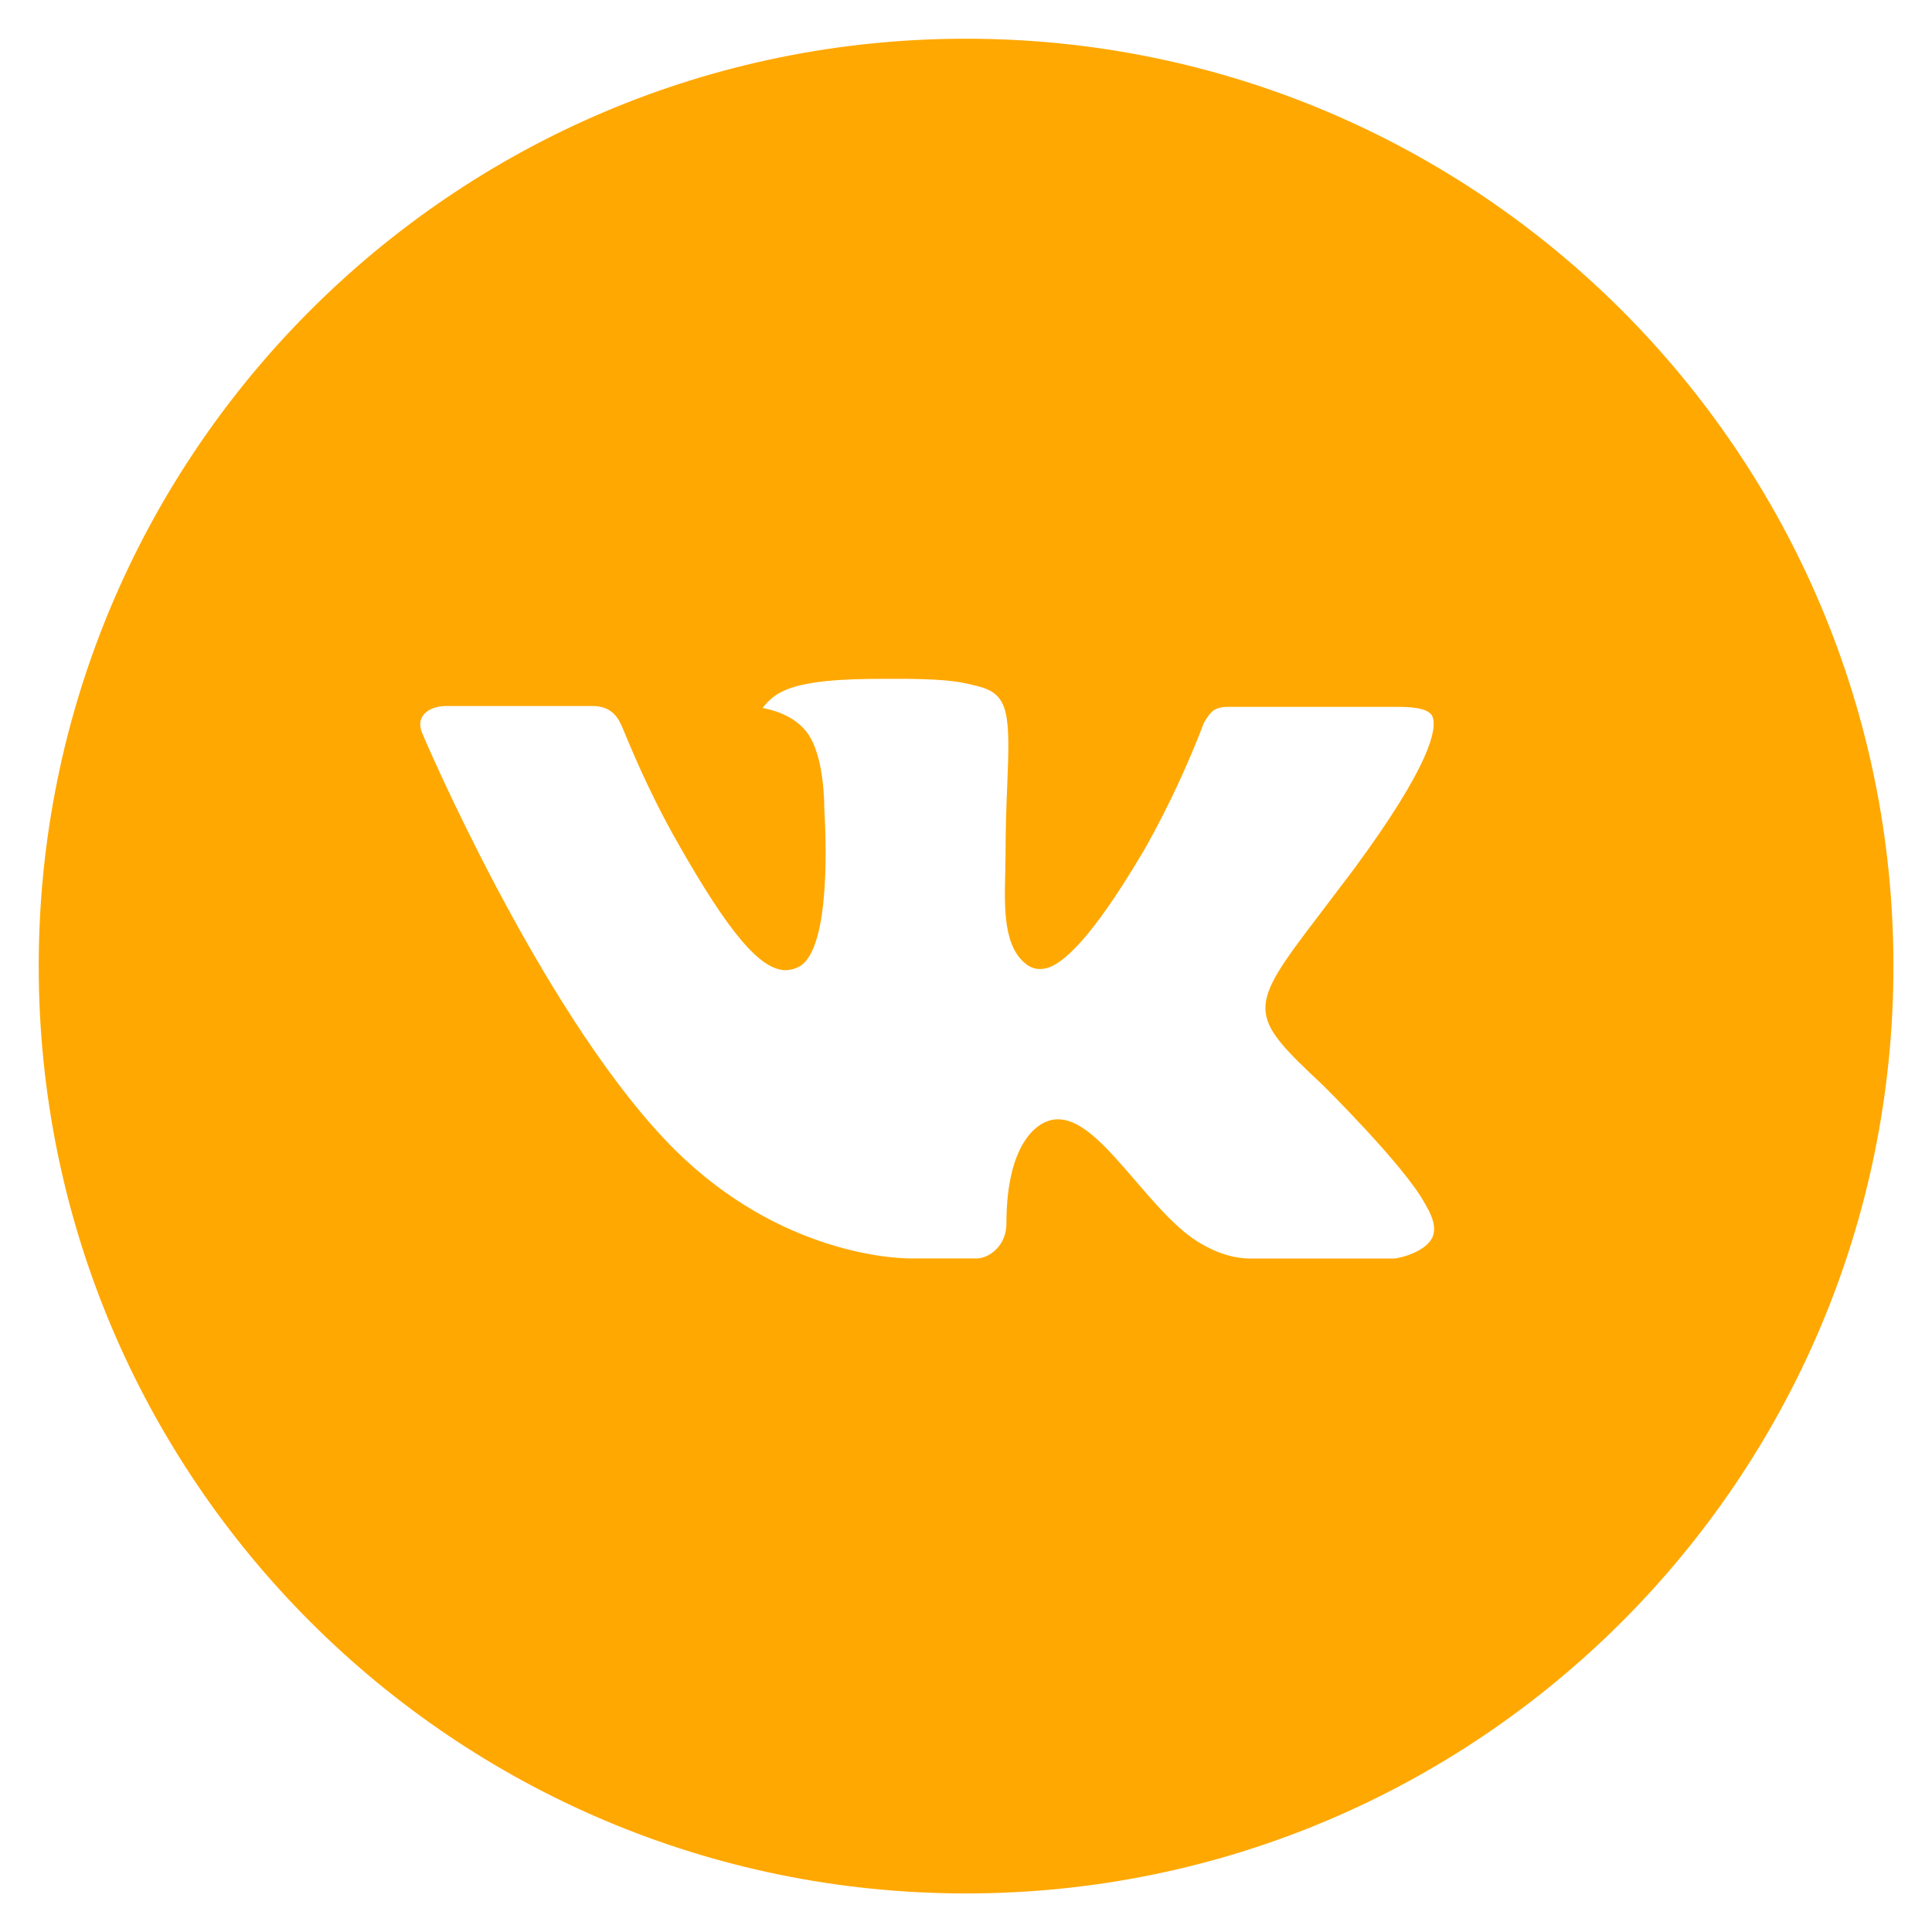 <svg width="25" height="25" viewBox="0 0 25 25" fill="none" xmlns="http://www.w3.org/2000/svg">
<path d="M12.501 0.501C5.873 0.501 0.501 5.874 0.501 12.501C0.501 19.129 5.873 24.501 12.501 24.501C19.128 24.501 24.501 19.129 24.501 12.501C24.501 5.874 19.128 0.501 12.501 0.501ZM17.116 14.04C17.116 14.04 18.177 15.087 18.438 15.574C18.446 15.584 18.45 15.594 18.452 15.599C18.558 15.777 18.583 15.916 18.531 16.02C18.443 16.192 18.143 16.277 18.041 16.285H16.166C16.036 16.285 15.763 16.251 15.433 16.024C15.18 15.846 14.93 15.555 14.686 15.271C14.322 14.849 14.007 14.484 13.69 14.484C13.649 14.483 13.609 14.49 13.571 14.502C13.331 14.58 13.023 14.922 13.023 15.835C13.023 16.12 12.798 16.284 12.639 16.284H11.781C11.488 16.284 9.964 16.181 8.614 14.757C6.962 13.014 5.474 9.516 5.462 9.484C5.368 9.257 5.562 9.136 5.773 9.136H7.667C7.919 9.136 8.002 9.29 8.059 9.426C8.127 9.585 8.374 10.216 8.781 10.926C9.439 12.084 9.843 12.554 10.167 12.554C10.228 12.553 10.287 12.537 10.341 12.509C10.763 12.274 10.684 10.767 10.666 10.455C10.666 10.396 10.665 9.781 10.448 9.486C10.293 9.272 10.03 9.191 9.869 9.161C9.934 9.072 10.02 8.999 10.118 8.95C10.408 8.805 10.931 8.784 11.45 8.784H11.738C12.301 8.791 12.446 8.827 12.649 8.879C13.062 8.977 13.071 9.244 13.034 10.155C13.023 10.414 13.012 10.706 13.012 11.051C13.012 11.126 13.008 11.206 13.008 11.291C12.996 11.755 12.981 12.281 13.308 12.497C13.351 12.524 13.4 12.538 13.451 12.539C13.565 12.539 13.907 12.539 14.835 10.947C15.12 10.435 15.369 9.903 15.578 9.355C15.597 9.322 15.652 9.222 15.717 9.184C15.765 9.159 15.818 9.147 15.872 9.147H18.098C18.341 9.147 18.507 9.184 18.538 9.277C18.593 9.426 18.528 9.88 17.512 11.256L17.058 11.855C16.137 13.062 16.137 13.124 17.116 14.04Z" fill="#FFA801"/>
</svg>
